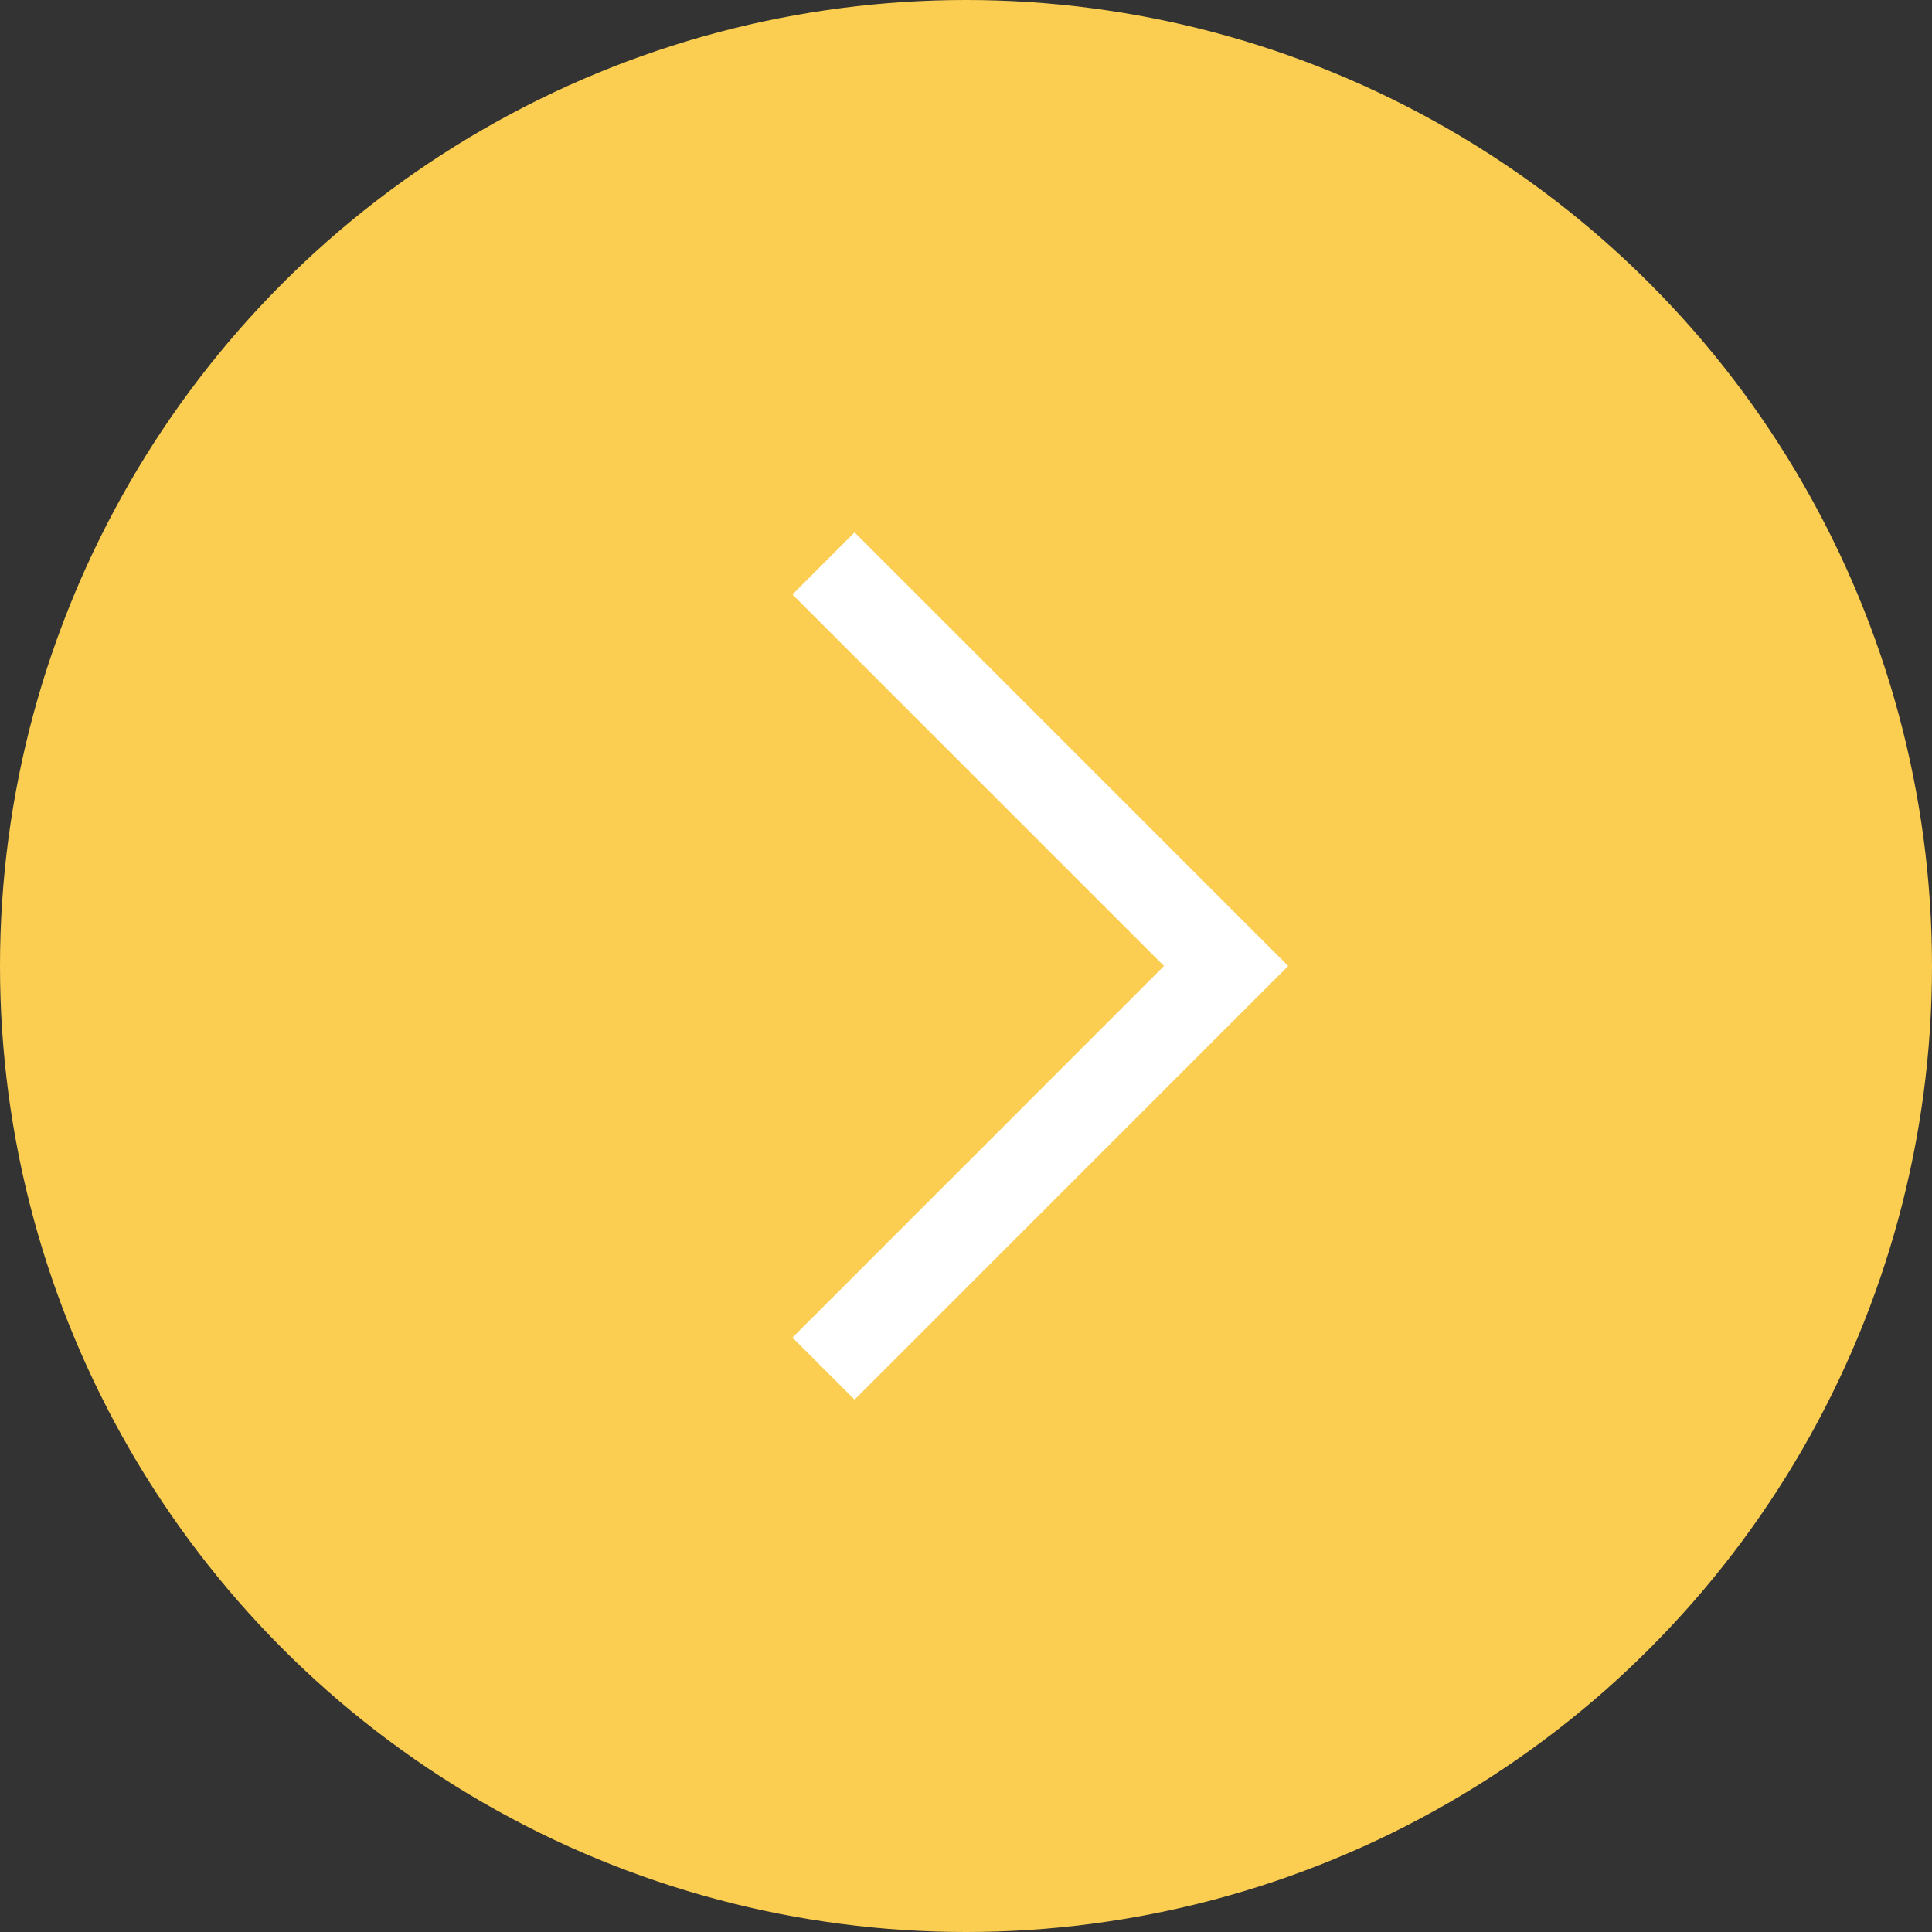 <svg width="44" height="44" viewBox="0 0 44 44" fill="none" xmlns="http://www.w3.org/2000/svg">
<rect x="0" y="0" width="44" height="44" fill="#333333" stroke="none"/>
<circle cx="22" cy="22" r="22" fill="#FBCE51"/>
<path d="M19.462 13.539L27.923 22L19.462 30.462" stroke="white" stroke-width="2" stroke-linecap="square"/>
</svg>
